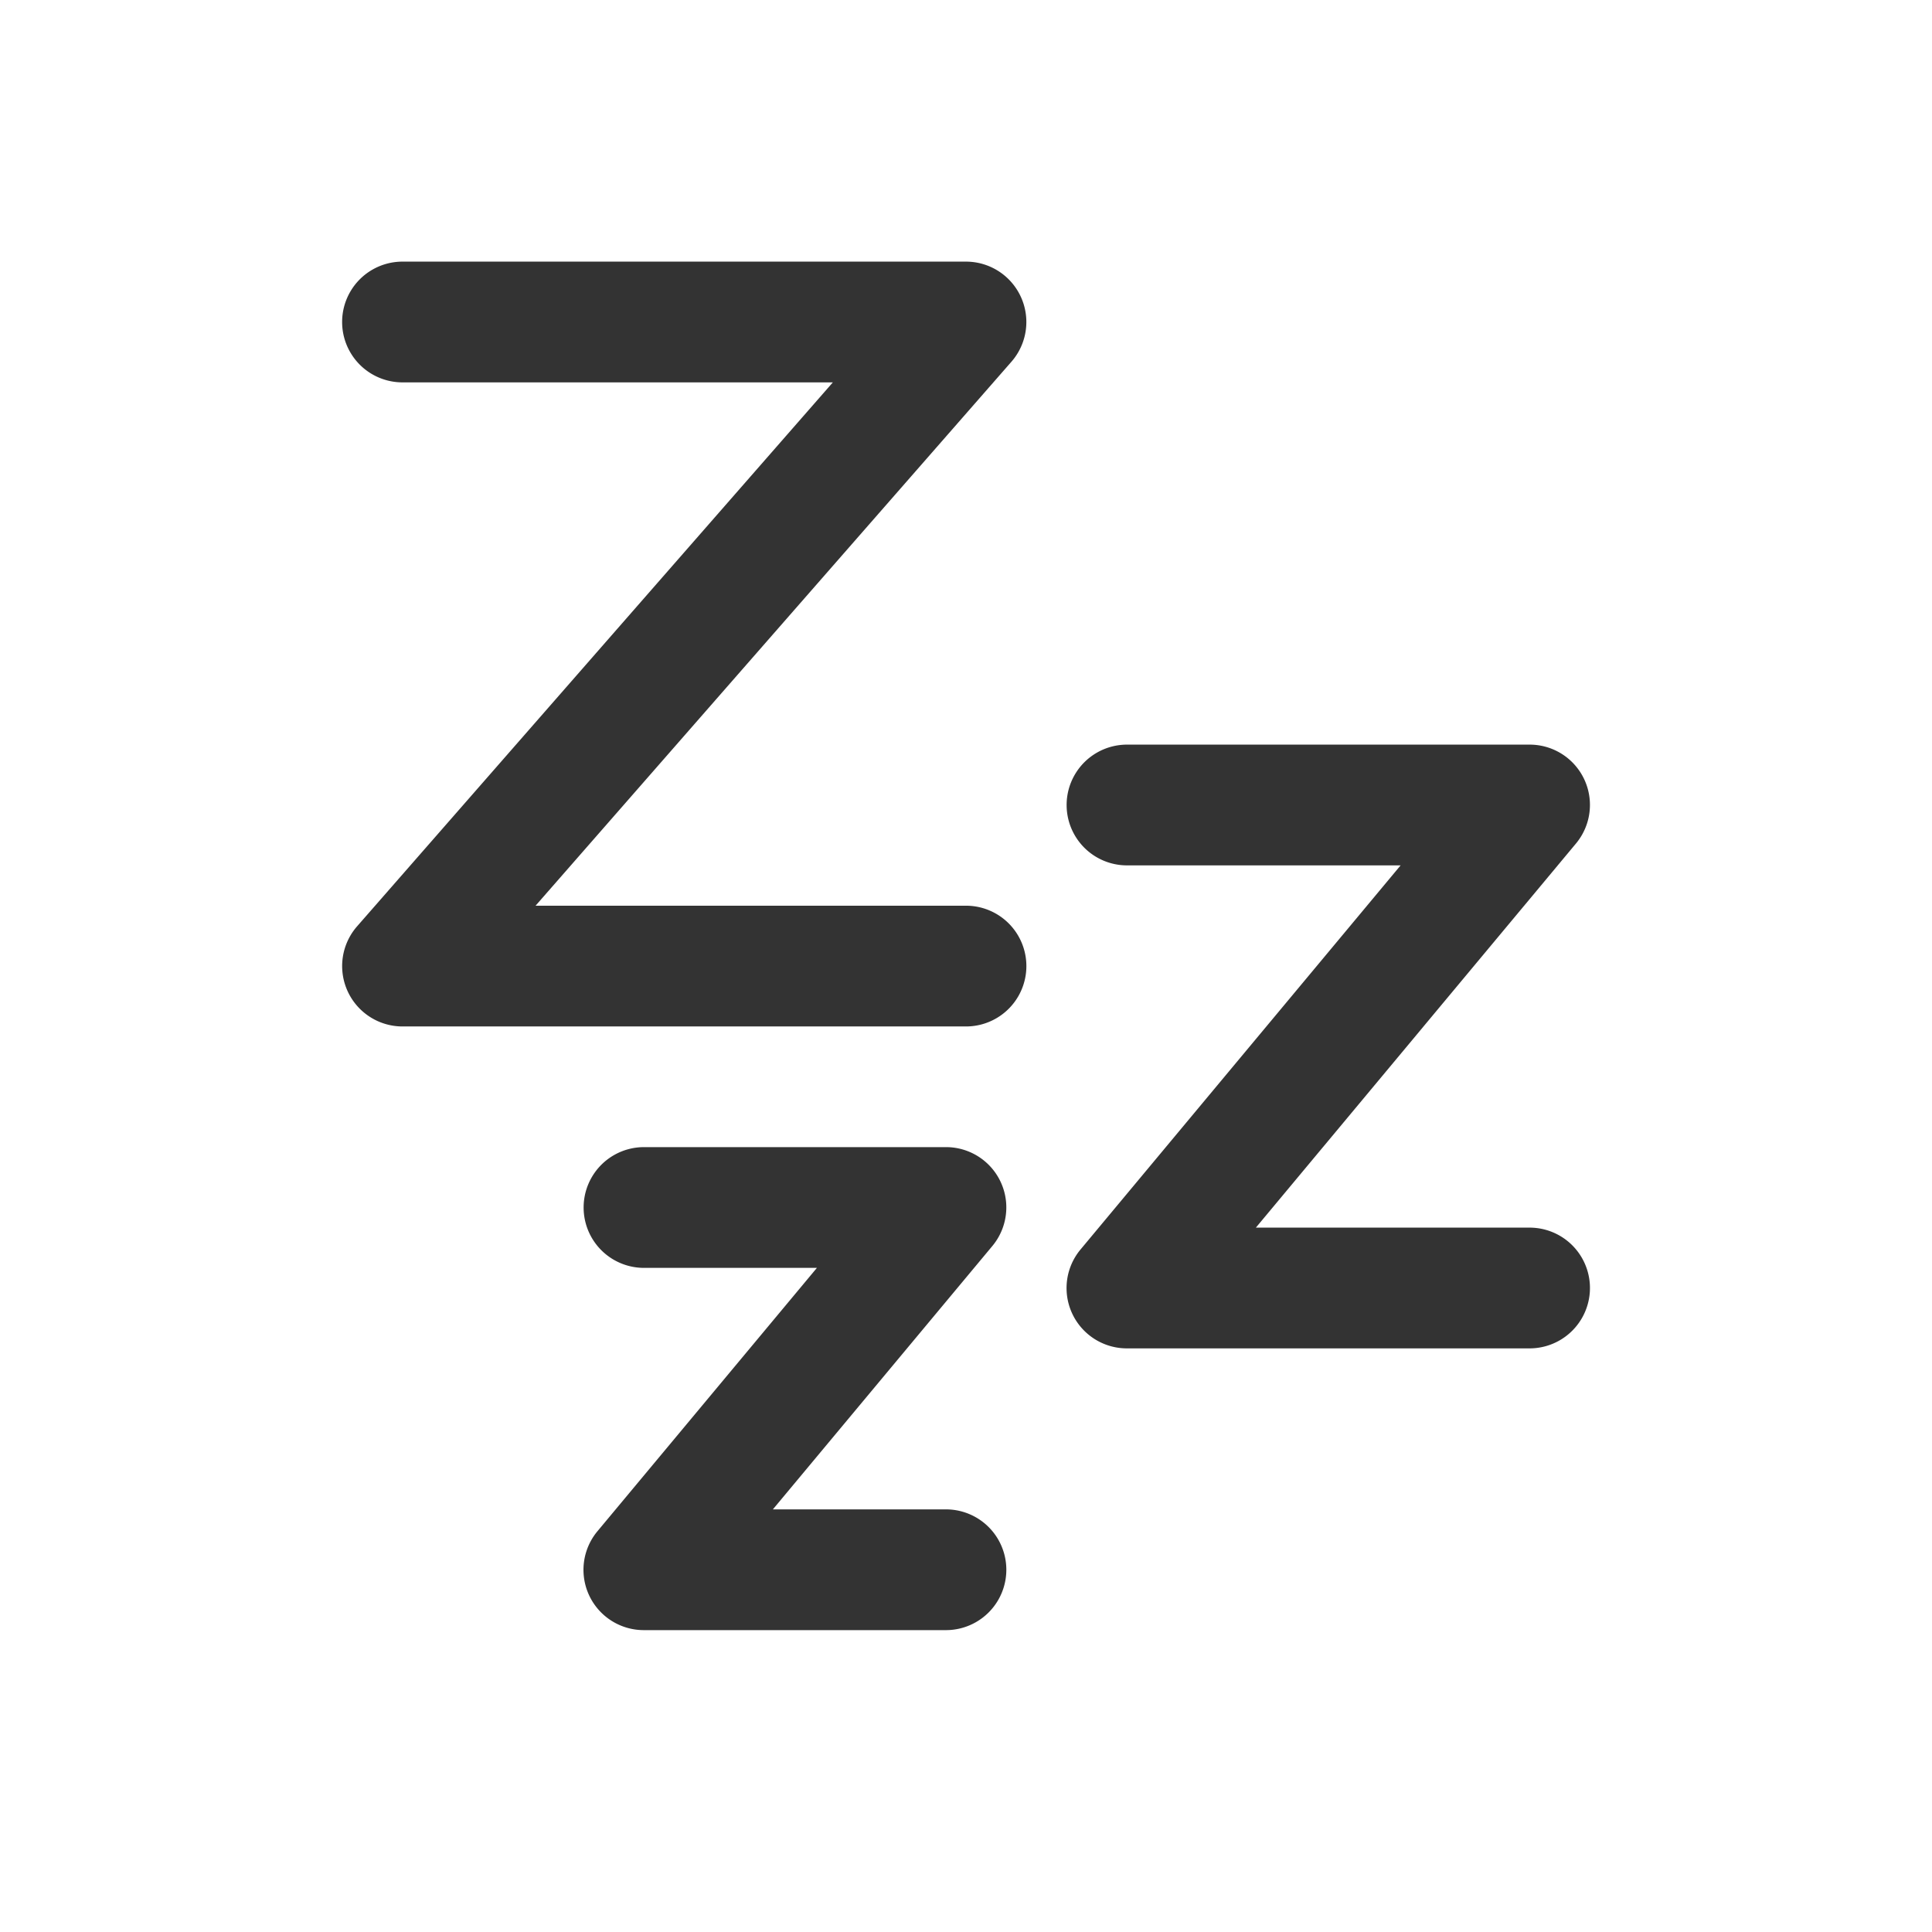 <svg xmlns:xlink="http://www.w3.org/1999/xlink" xmlns="http://www.w3.org/2000/svg" viewBox="0 0 24 24" data-testid="svg-icon" class="" height="24" width="24"><path fill-rule="evenodd" clip-rule="evenodd" d="M17.4 10.75H14a.75.75 0 0 1 0-1.5h5a.749.749 0 0 1 .576 1.23l-3.975 4.77h3.4a.75.75 0 0 1 0 1.5h-5a.749.749 0 0 1-.577-1.23l3.975-4.77zm-7.053-6H5a.75.75 0 0 1 0-1.5h7a.75.75 0 0 1 .564 1.244l-5.911 6.757H12a.75.75 0 0 1 0 1.5H5a.75.75 0 0 1-.564-1.244l5.91-6.757zm-.197 11H8a.75.75 0 0 1 0-1.5h3.75a.749.749 0 0 1 .576 1.23l-2.725 3.27h2.15a.75.75 0 0 1 0 1.5H8a.749.749 0 0 1-.577-1.23l2.725-3.27z" fill="#333333"></path></svg>